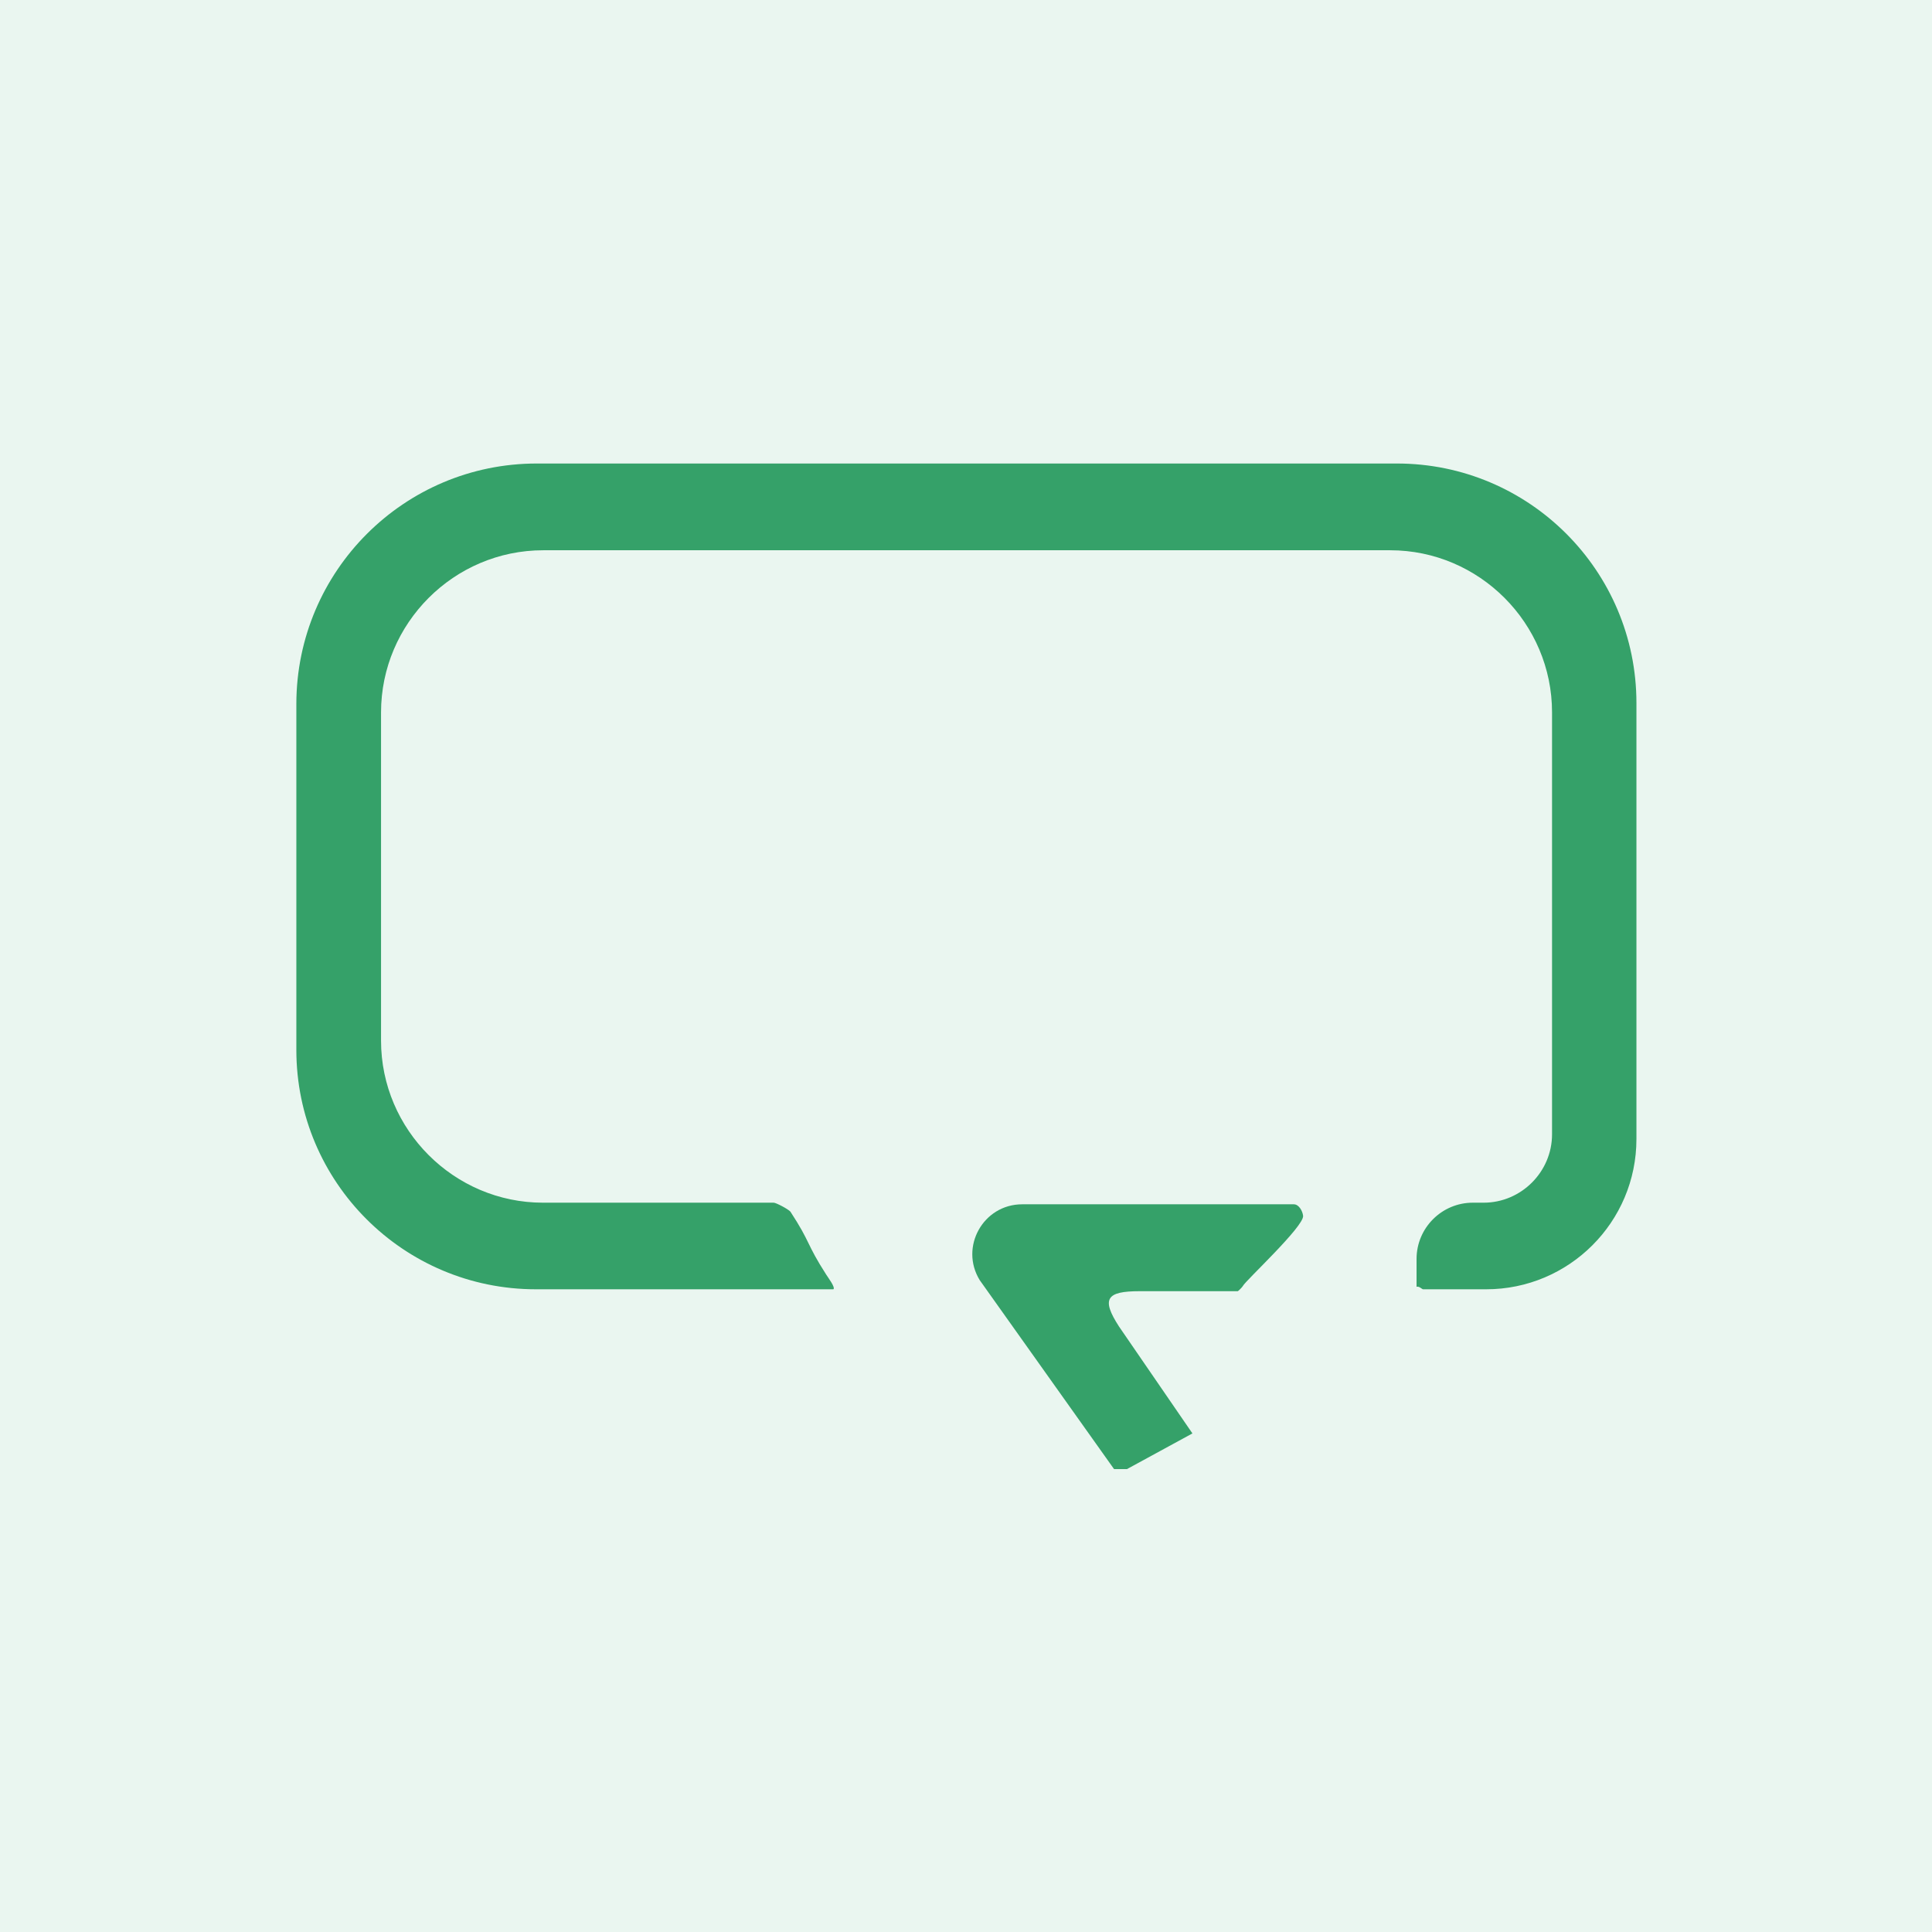 <?xml version="1.0" encoding="UTF-8" standalone="no"?>
<!DOCTYPE svg PUBLIC "-//W3C//DTD SVG 1.1//EN" "http://www.w3.org/Graphics/SVG/1.1/DTD/svg11.dtd">
<svg width="100%" height="100%" viewBox="0 0 72 72" version="1.1" xmlns="http://www.w3.org/2000/svg" xmlns:xlink="http://www.w3.org/1999/xlink" xml:space="preserve" xmlns:serif="http://www.serif.com/" style="fill-rule:evenodd;clip-rule:evenodd;stroke-linejoin:round;stroke-miterlimit:2;">
    <g transform="matrix(1,0,0,1,0.032,-0.092)">
        <rect x="-0.032" y="0.092" width="72" height="72" style="fill:rgb(234,246,240);"/>
    </g>
    <g transform="matrix(0.547,0,0,0.547,11.055,17.23)">
        <g>
            <path d="M16.36,0.08L74.96,0.08C83.97,0.08 91.28,7.39 91.28,16.4L91.28,46.1C91.28,51.76 86.69,56.34 81.04,56.34L76.74,56.34C76.68,56.34 76.47,56.11 76.3,56.17L76.3,54.27C76.3,52.16 78.02,50.44 80.13,50.44L80.87,50.44C83.43,50.44 85.53,48.34 85.53,45.78L85.53,17.03C85.53,10.96 80.57,5.99 74.5,5.99L16.8,5.99C10.72,5.99 5.75,10.96 5.75,17.04L5.75,39.4C5.75,45.47 10.72,50.44 16.78,50.44L32.5,50.44C32.66,50.44 33.48,50.87 33.64,51.05C35.04,53.19 34.7,53.19 36.08,55.34C36.19,55.52 36.72,56.21 36.57,56.34L16.3,56.34C7.29,56.34 -0.02,49.04 -0.02,40.03L-0.02,16.44C0,7.41 7.32,0.08 16.36,0.08" style="fill:rgb(53,161,105);fill-rule:nonzero;"/>
            <path d="M61.03,66.16L56.57,68.59L55.69,68.59L46.54,55.72C45.15,53.46 46.78,50.55 49.43,50.55L67.94,50.55C68.28,50.55 68.53,51 68.57,51.33C68.66,52.04 64.63,55.77 64.47,56.11C64.43,56.19 64.15,56.47 64.12,56.47L57.43,56.47C55.17,56.47 54.8,56.98 56.03,58.88" style="fill:rgb(53,161,105);fill-rule:nonzero;"/>
        </g>
    </g>
</svg>
